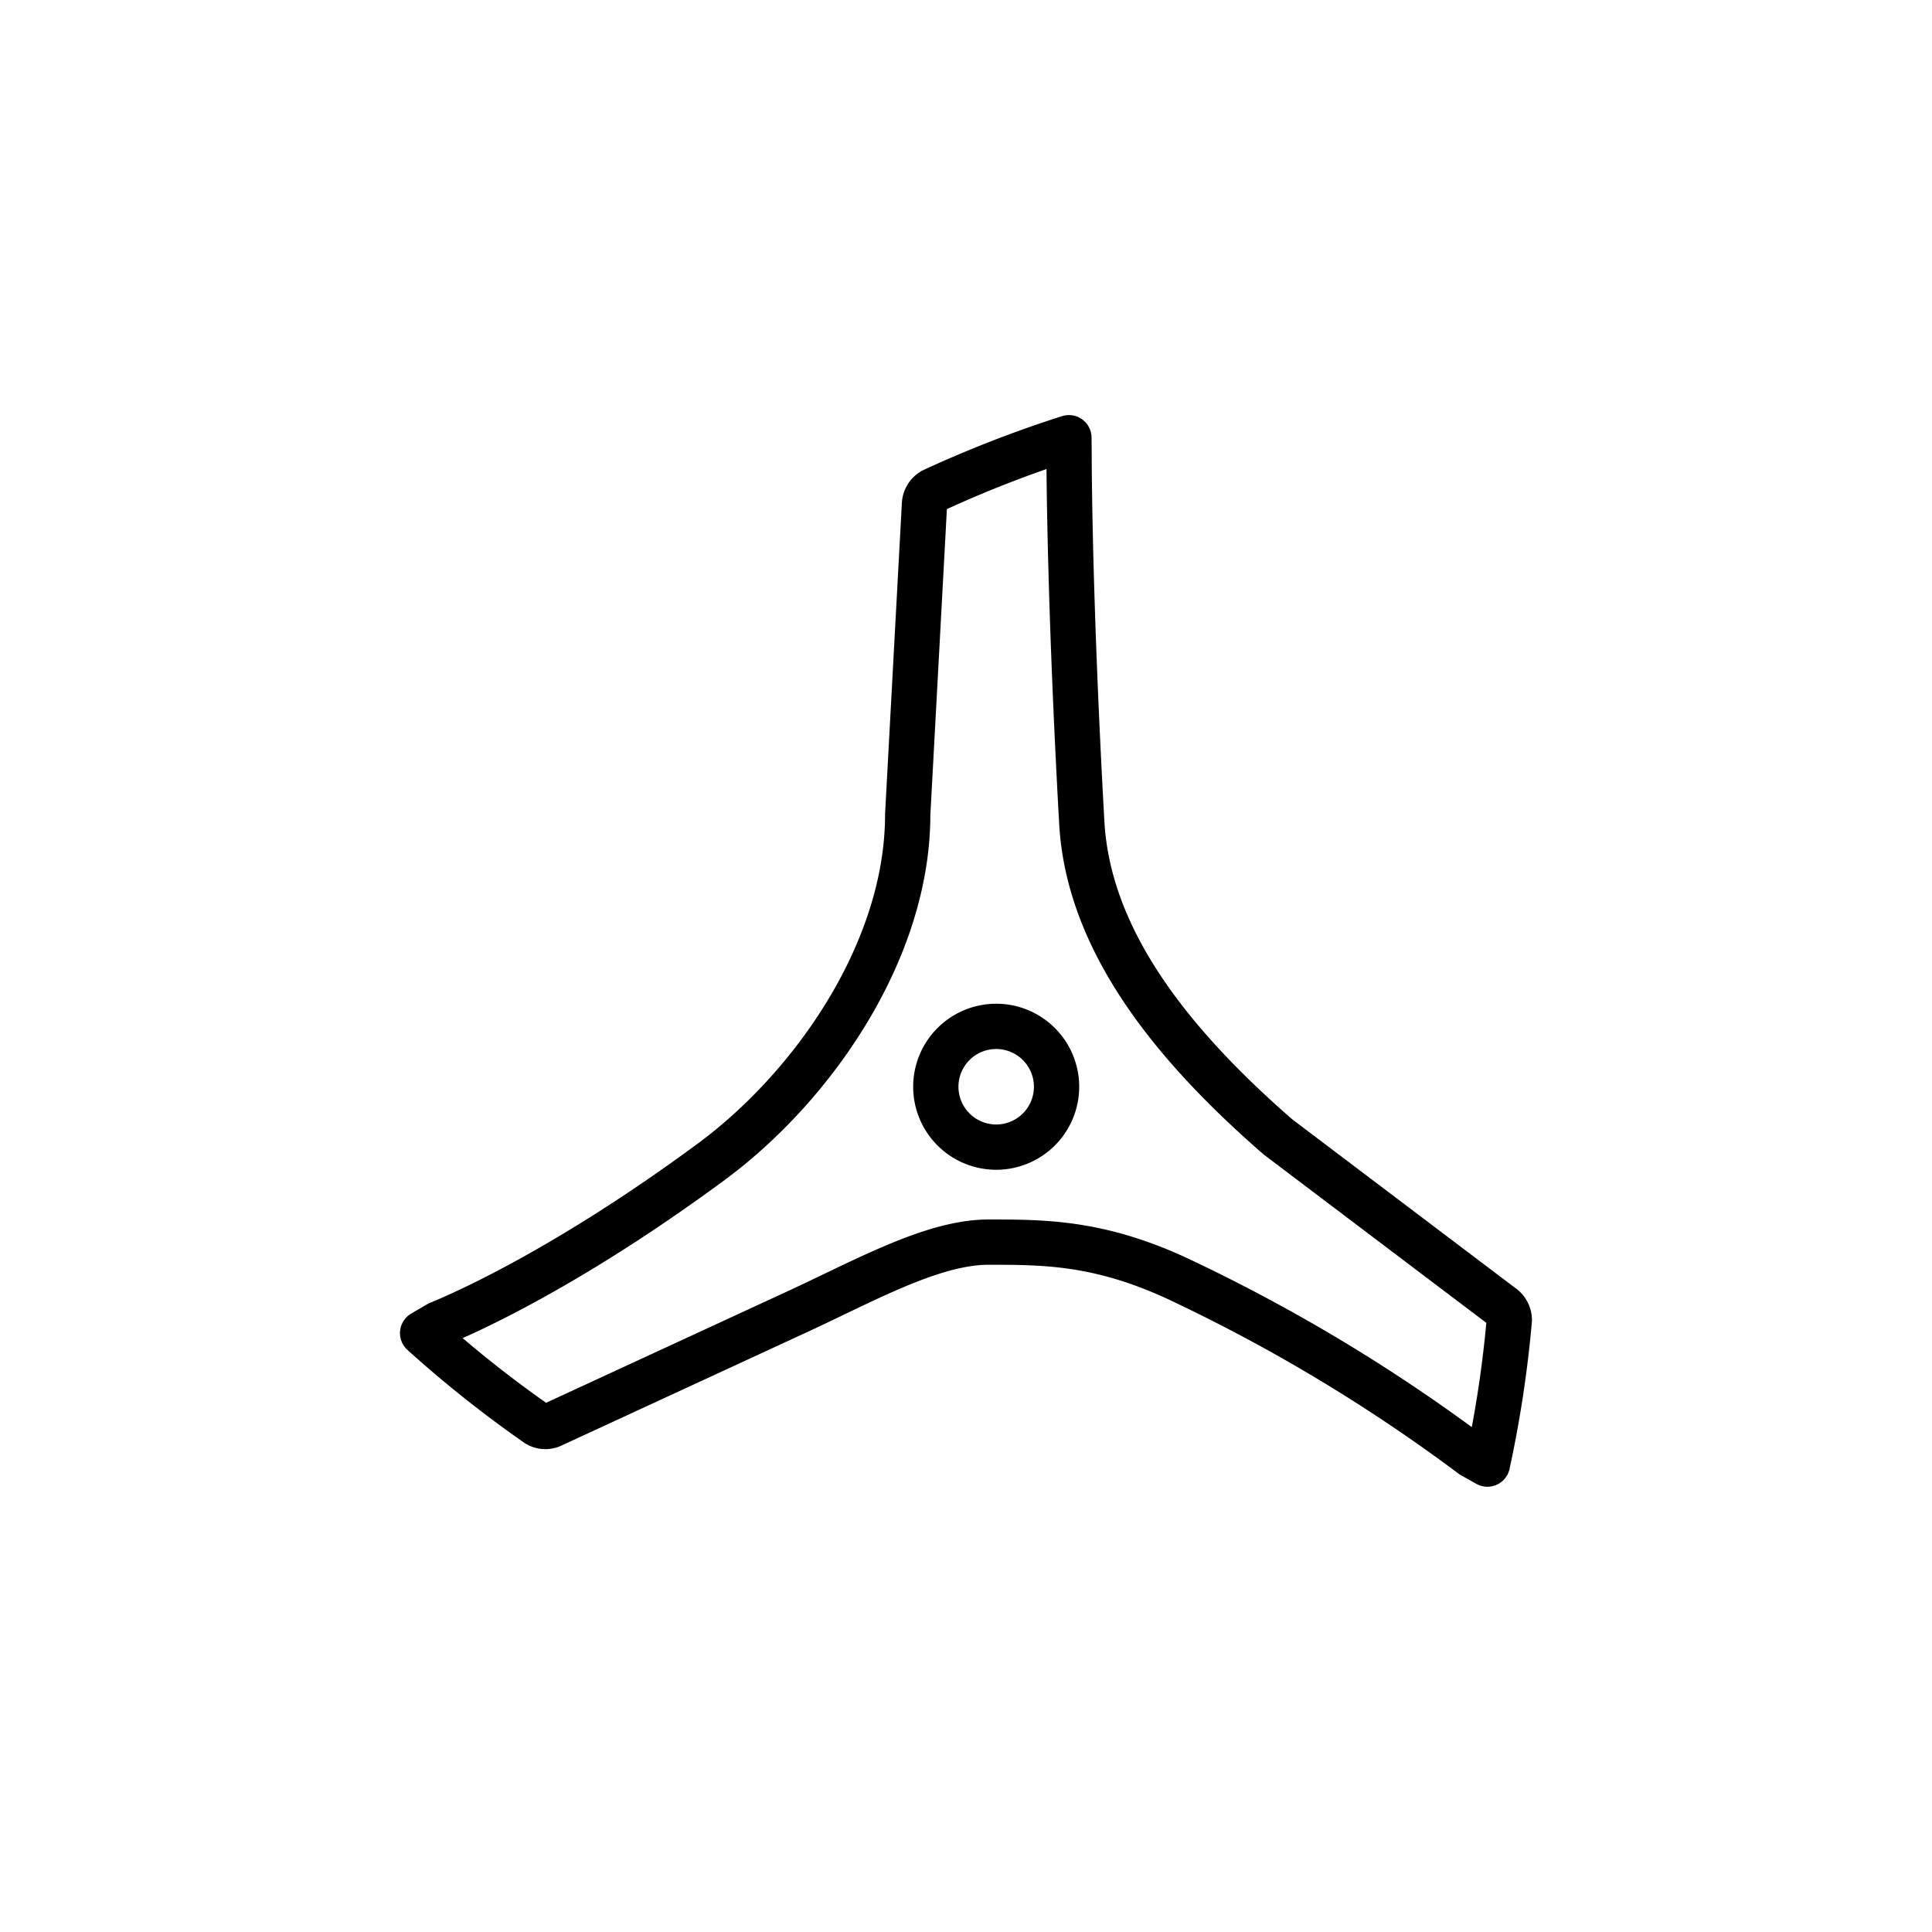 <svg id="_25img_CeilingFan_80" data-name="25img_CeilingFan_80" xmlns="http://www.w3.org/2000/svg" width="128" height="128" viewBox="0 0 128 128">
  <rect id="Rectangle" width="128" height="128" fill="none"/>
  <g id="ic" transform="translate(28 29)">
    <path id="Path" d="M42.829,1.189c0,.13,0,9.241.842,24.311.425,7.6,5.688,14.47,13,20.825l14.811,11.2a1.118,1.118,0,0,1,.514.924A76.42,76.42,0,0,1,70.545,68l-1.012-.567A112.423,112.423,0,0,0,50.51,55.947c-5.481-2.653-9.24-2.653-13.02-2.653s-8.376,2.653-13.03,4.778L8.626,65.385a1.045,1.045,0,0,1-1.017-.016A77.08,77.08,0,0,1,0,59.323l1.045-.611c.109-.065,7.37-2.836,18.093-10.754,6.714-4.958,13-13.958,13-22.988l1.11-20.55a1.1,1.1,0,0,1,.542-.908A77.554,77.554,0,0,1,42.818,0Z" fill="none" stroke="#000" stroke-linecap="round" stroke-linejoin="round" stroke-miterlimit="10" stroke-width="3"/>
    <path id="Path-2" data-name="Path" d="M4,0A4,4,0,1,0,8,4,4,4,0,0,0,4,0Z" transform="translate(34 39)" fill="none" stroke="#000" stroke-linecap="round" stroke-linejoin="round" stroke-miterlimit="10" stroke-width="3"/>
  </g>
</svg>

